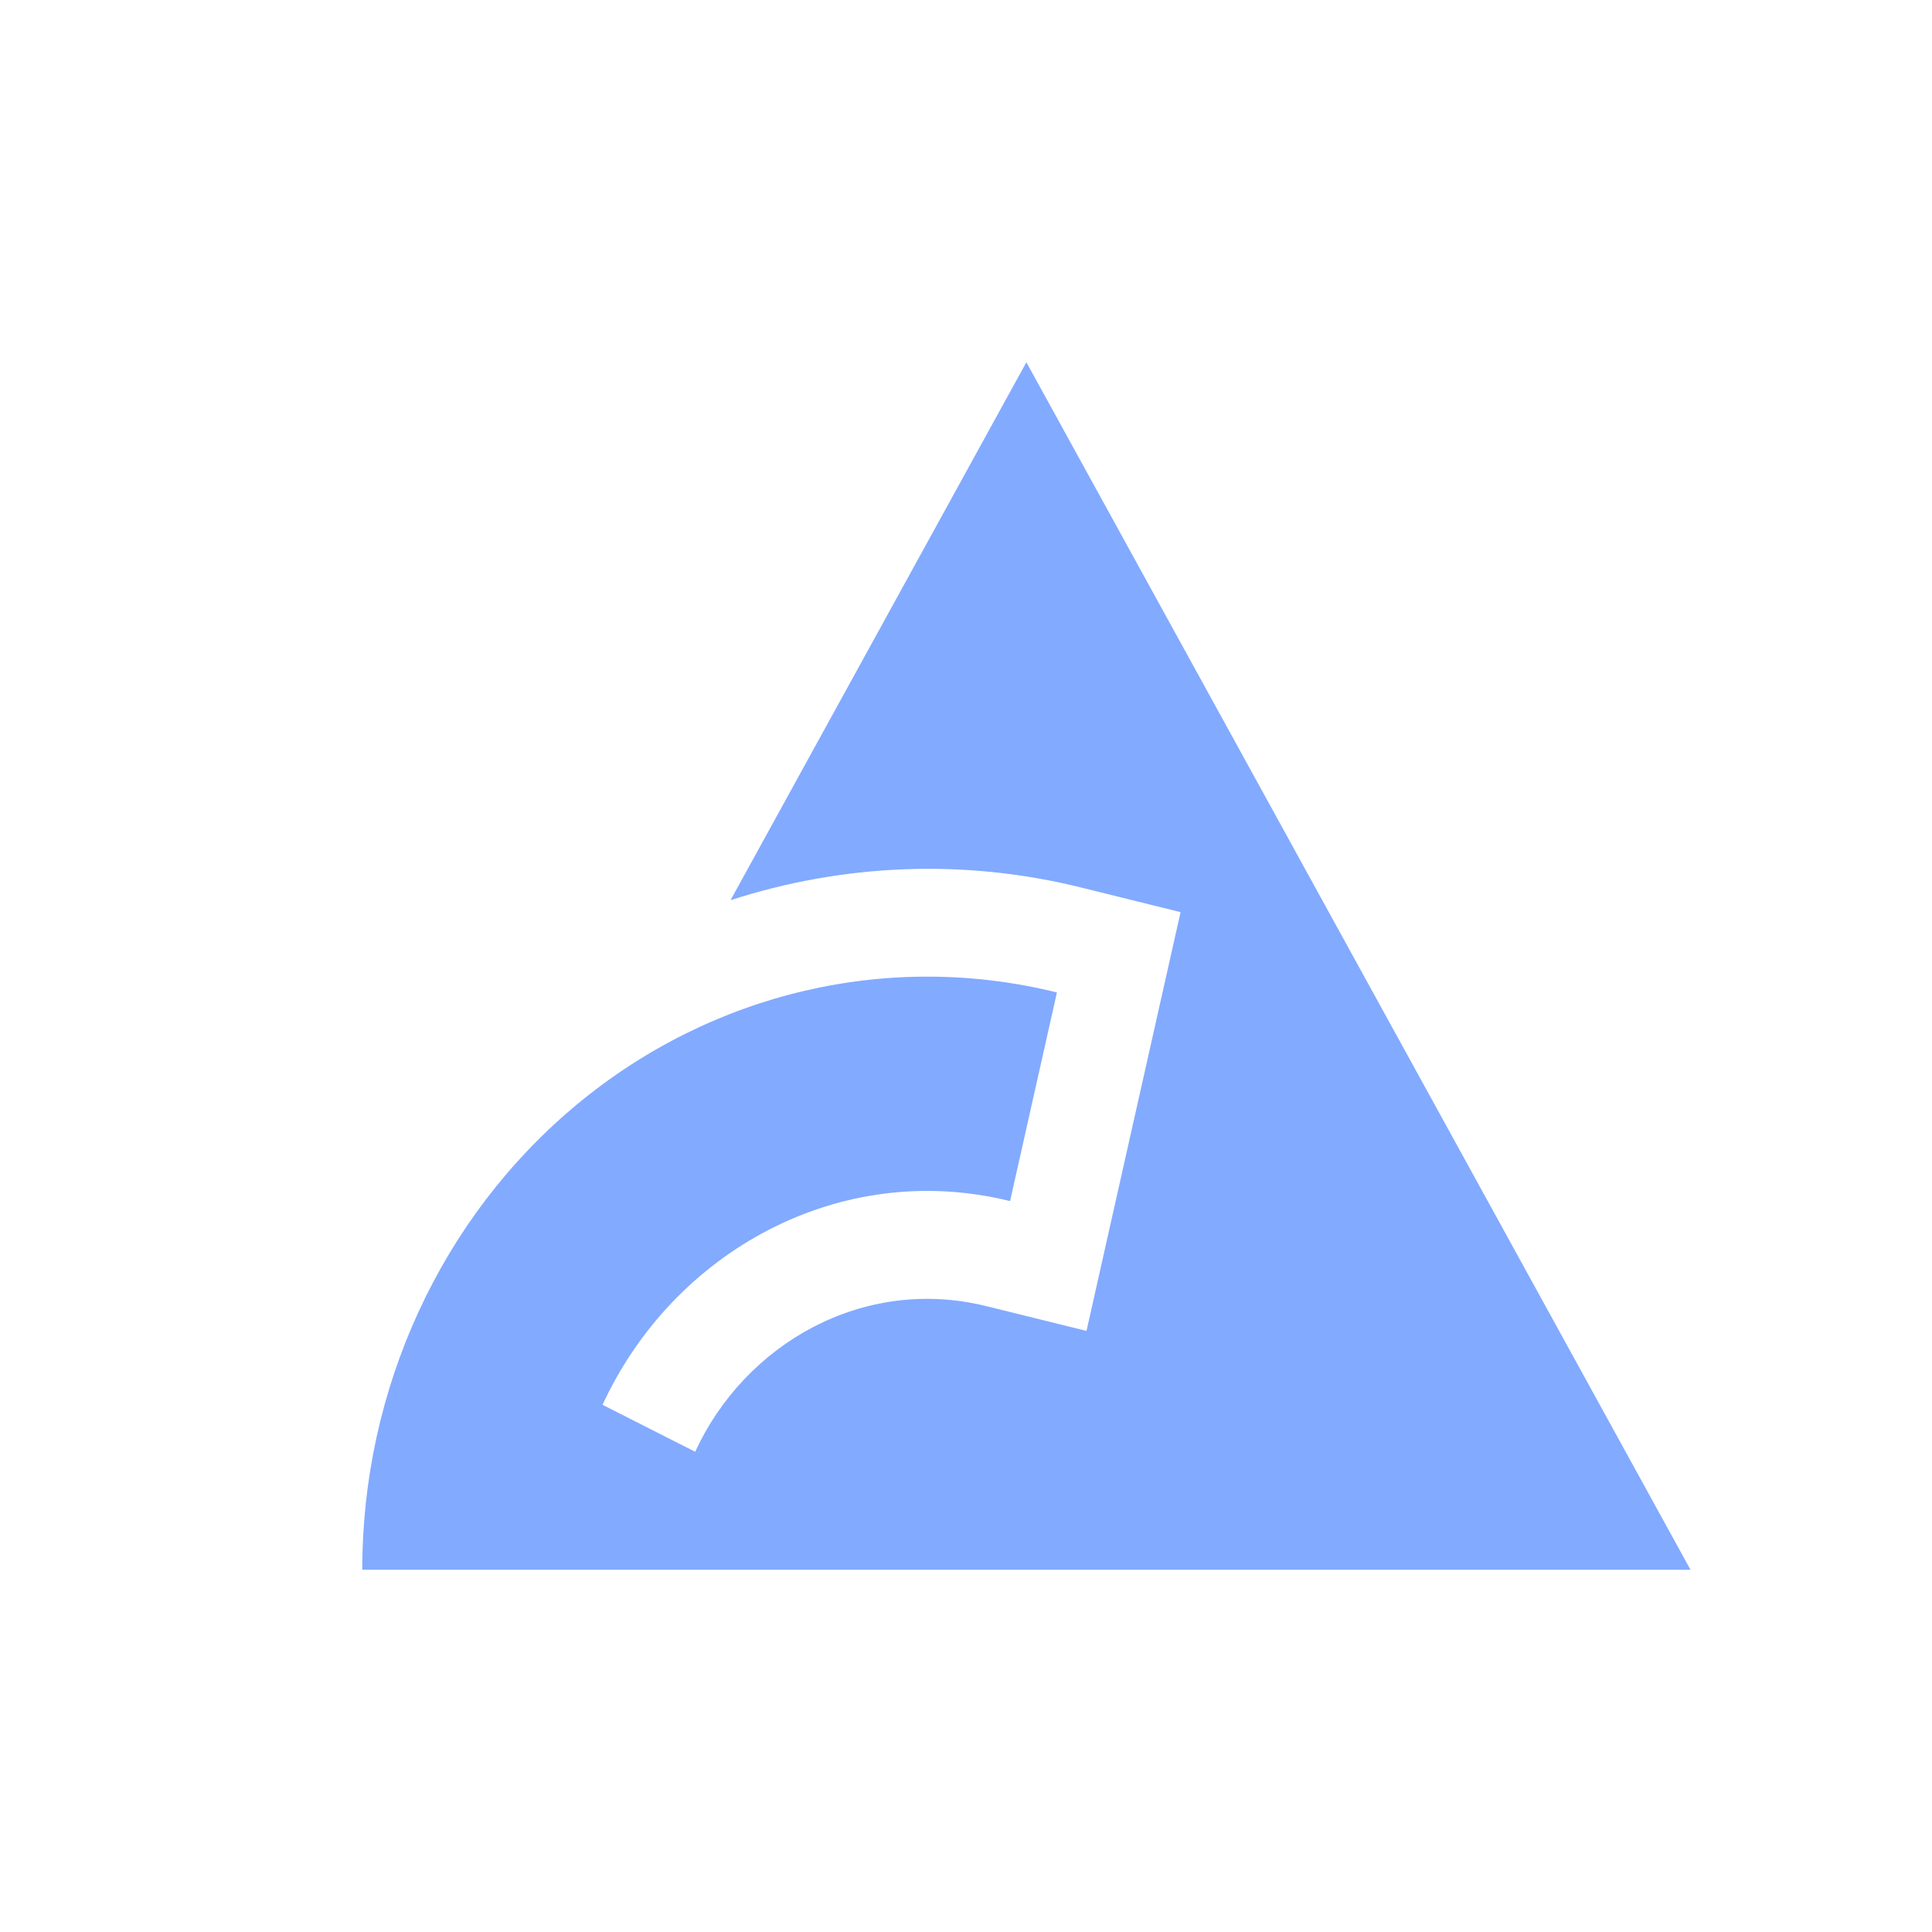 <svg width="16" height="16" viewBox="0 0 16 16" fill="none" xmlns="http://www.w3.org/2000/svg">
<path d="M8.5 3L6.05 7.455C6.98 7.154 7.98 7.109 8.949 7.349L9.777 7.554L8.998 11.022L8.169 10.817C7.15 10.565 6.17 11.127 5.757 12.023L4.99 11.634C5.575 10.366 6.954 9.598 8.365 9.947L8.753 8.219C7.362 7.875 5.896 8.217 4.775 9.149C3.655 10.08 3 11.499 3 13L14 13L8.5 3Z" fill="#82AAFF"/>
</svg>

